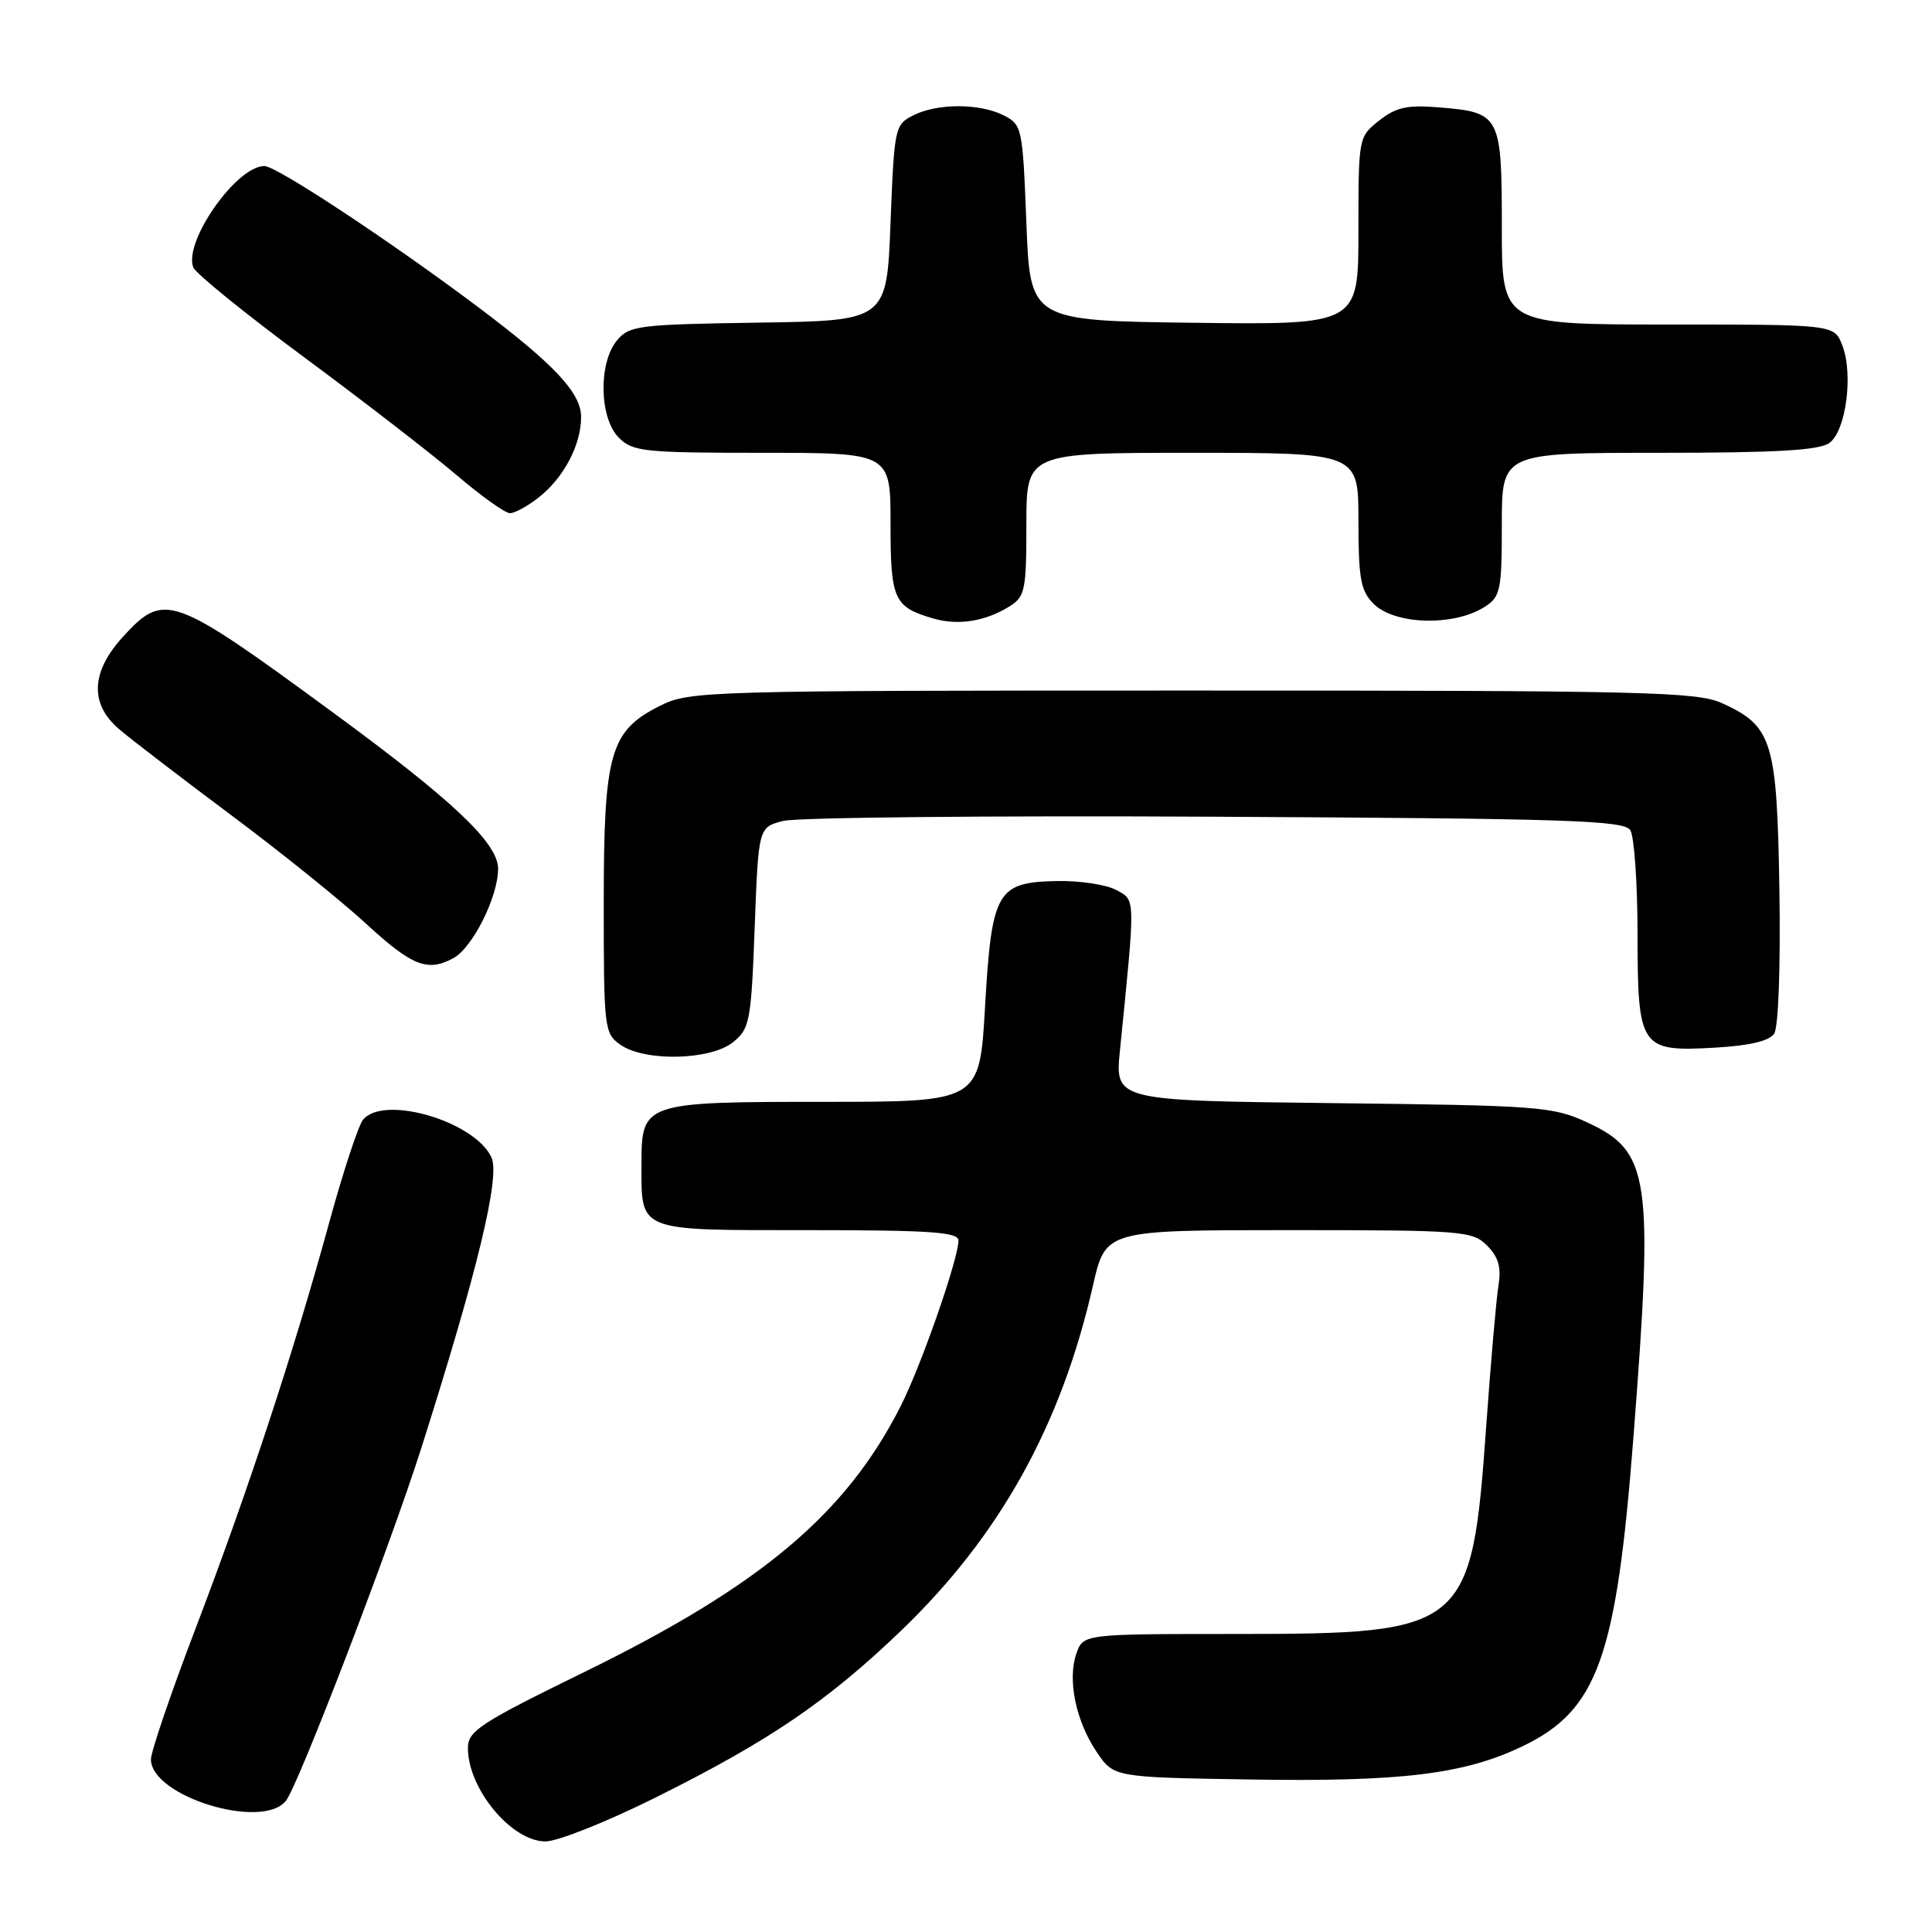 <?xml version="1.0" encoding="UTF-8" standalone="no"?>
<!DOCTYPE svg PUBLIC "-//W3C//DTD SVG 1.1//EN" "http://www.w3.org/Graphics/SVG/1.1/DTD/svg11.dtd" >
<svg xmlns="http://www.w3.org/2000/svg" xmlns:xlink="http://www.w3.org/1999/xlink" version="1.1" viewBox="0 0 256 256">
 <g >
 <path fill="currentColor"
d=" M 86.89 238.17 C 101.92 230.69 109.61 225.46 119.39 216.08 C 132.47 203.52 140.62 188.86 144.83 170.31 C 146.50 163.00 146.50 163.00 170.75 163.00 C 193.82 163.00 195.10 163.10 197.04 165.04 C 198.55 166.55 198.94 167.91 198.56 170.29 C 198.27 172.05 197.54 180.47 196.93 189.00 C 195.01 215.91 194.31 216.50 164.02 216.51 C 143.54 216.51 143.54 216.51 142.63 219.10 C 141.42 222.56 142.54 228.02 145.31 232.14 C 147.58 235.50 147.58 235.50 165.54 235.79 C 185.69 236.12 194.05 235.10 201.80 231.36 C 211.70 226.59 214.18 219.64 216.44 190.41 C 219.12 155.88 218.63 152.56 210.28 148.71 C 205.76 146.62 203.91 146.48 176.61 146.17 C 147.73 145.84 147.73 145.84 148.40 139.17 C 150.47 118.54 150.49 119.33 147.89 117.92 C 146.57 117.21 143.03 116.68 140.02 116.74 C 132.07 116.91 131.41 118.08 130.52 133.46 C 129.80 146.00 129.80 146.00 109.23 146.00 C 85.26 146.00 85.00 146.09 85.00 154.22 C 85.00 163.29 84.27 163.00 107.04 163.00 C 123.29 163.00 127.00 163.26 127.00 164.37 C 127.00 166.80 122.08 180.91 119.36 186.29 C 112.11 200.61 100.81 210.11 77.45 221.54 C 63.61 228.31 62.00 229.36 62.00 231.62 C 62.00 237.03 67.78 244.00 72.28 244.00 C 73.88 244.00 80.46 241.38 86.89 238.17 Z  M 37.87 238.64 C 39.51 236.62 51.68 204.91 55.84 191.83 C 63.26 168.48 66.29 155.94 65.13 153.38 C 62.94 148.59 50.88 145.03 48.11 148.36 C 47.49 149.11 45.45 155.30 43.59 162.11 C 38.89 179.25 32.81 197.72 25.87 215.90 C 22.64 224.36 20.00 232.12 20.00 233.12 C 20.00 238.01 34.69 242.54 37.87 238.64 Z  M 97.14 138.09 C 99.35 136.30 99.53 135.35 100.00 122.90 C 100.50 109.62 100.50 109.62 103.77 108.78 C 105.56 108.31 131.34 108.06 161.05 108.22 C 207.77 108.46 215.20 108.70 216.02 110.00 C 216.54 110.83 216.98 116.98 216.98 123.68 C 217.00 138.91 217.32 139.38 227.23 138.82 C 231.82 138.56 234.44 137.94 235.09 136.96 C 235.65 136.11 235.94 128.14 235.78 117.95 C 235.46 98.17 234.86 96.20 228.17 93.17 C 224.86 91.66 217.93 91.50 158.00 91.50 C 93.50 91.50 91.38 91.56 87.50 93.50 C 80.82 96.84 80.00 99.71 80.00 119.69 C 80.00 136.33 80.07 136.94 82.22 138.44 C 85.45 140.70 94.16 140.50 97.14 138.09 Z  M 60.06 126.97 C 62.61 125.60 66.00 118.84 66.00 115.12 C 66.00 111.71 60.05 106.09 44.00 94.32 C 22.76 78.75 21.77 78.40 16.31 84.36 C 12.05 89.01 11.86 93.25 15.75 96.59 C 17.26 97.89 23.90 102.98 30.50 107.91 C 37.10 112.83 45.20 119.35 48.50 122.39 C 54.61 128.01 56.63 128.81 60.06 126.97 Z  M 133.75 80.36 C 135.83 79.06 136.00 78.22 136.00 69.48 C 136.00 60.00 136.00 60.00 158.00 60.00 C 180.00 60.00 180.00 60.00 180.00 69.00 C 180.00 76.67 180.30 78.30 182.00 80.00 C 184.81 82.81 192.66 83.02 196.75 80.40 C 198.82 79.07 199.00 78.21 199.00 69.48 C 199.00 60.00 199.00 60.00 219.81 60.00 C 235.39 60.00 241.07 59.67 242.41 58.69 C 244.61 57.08 245.60 49.59 244.11 45.75 C 243.05 43.00 243.05 43.00 221.02 43.00 C 199.00 43.00 199.00 43.00 199.00 30.12 C 199.00 15.26 198.81 14.89 190.69 14.23 C 186.46 13.88 184.99 14.21 182.75 15.97 C 180.01 18.13 180.00 18.21 180.00 30.59 C 180.00 43.04 180.00 43.04 158.25 42.77 C 136.50 42.50 136.50 42.50 136.00 29.53 C 135.51 16.92 135.43 16.52 133.00 15.29 C 129.80 13.67 124.20 13.67 121.00 15.29 C 118.57 16.52 118.49 16.92 118.00 29.53 C 117.50 42.50 117.50 42.50 100.50 42.75 C 84.60 42.99 83.39 43.14 81.75 45.11 C 79.27 48.10 79.41 55.41 82.00 58.00 C 83.84 59.84 85.33 60.00 101.00 60.00 C 118.00 60.00 118.00 60.00 118.00 69.38 C 118.00 79.48 118.43 80.43 123.69 81.96 C 126.96 82.91 130.57 82.34 133.75 80.36 Z  M 71.39 65.91 C 74.71 63.29 77.00 58.95 77.00 55.25 C 77.00 52.07 73.48 48.31 63.50 40.80 C 51.82 32.02 36.65 22.00 35.03 22.00 C 31.33 22.00 24.30 32.02 25.61 35.43 C 25.92 36.23 32.54 41.60 40.34 47.37 C 48.13 53.13 57.18 60.13 60.46 62.92 C 63.73 65.71 66.93 68.00 67.57 68.00 C 68.21 68.00 69.92 67.06 71.39 65.91 Z "/>
</g>
</svg>